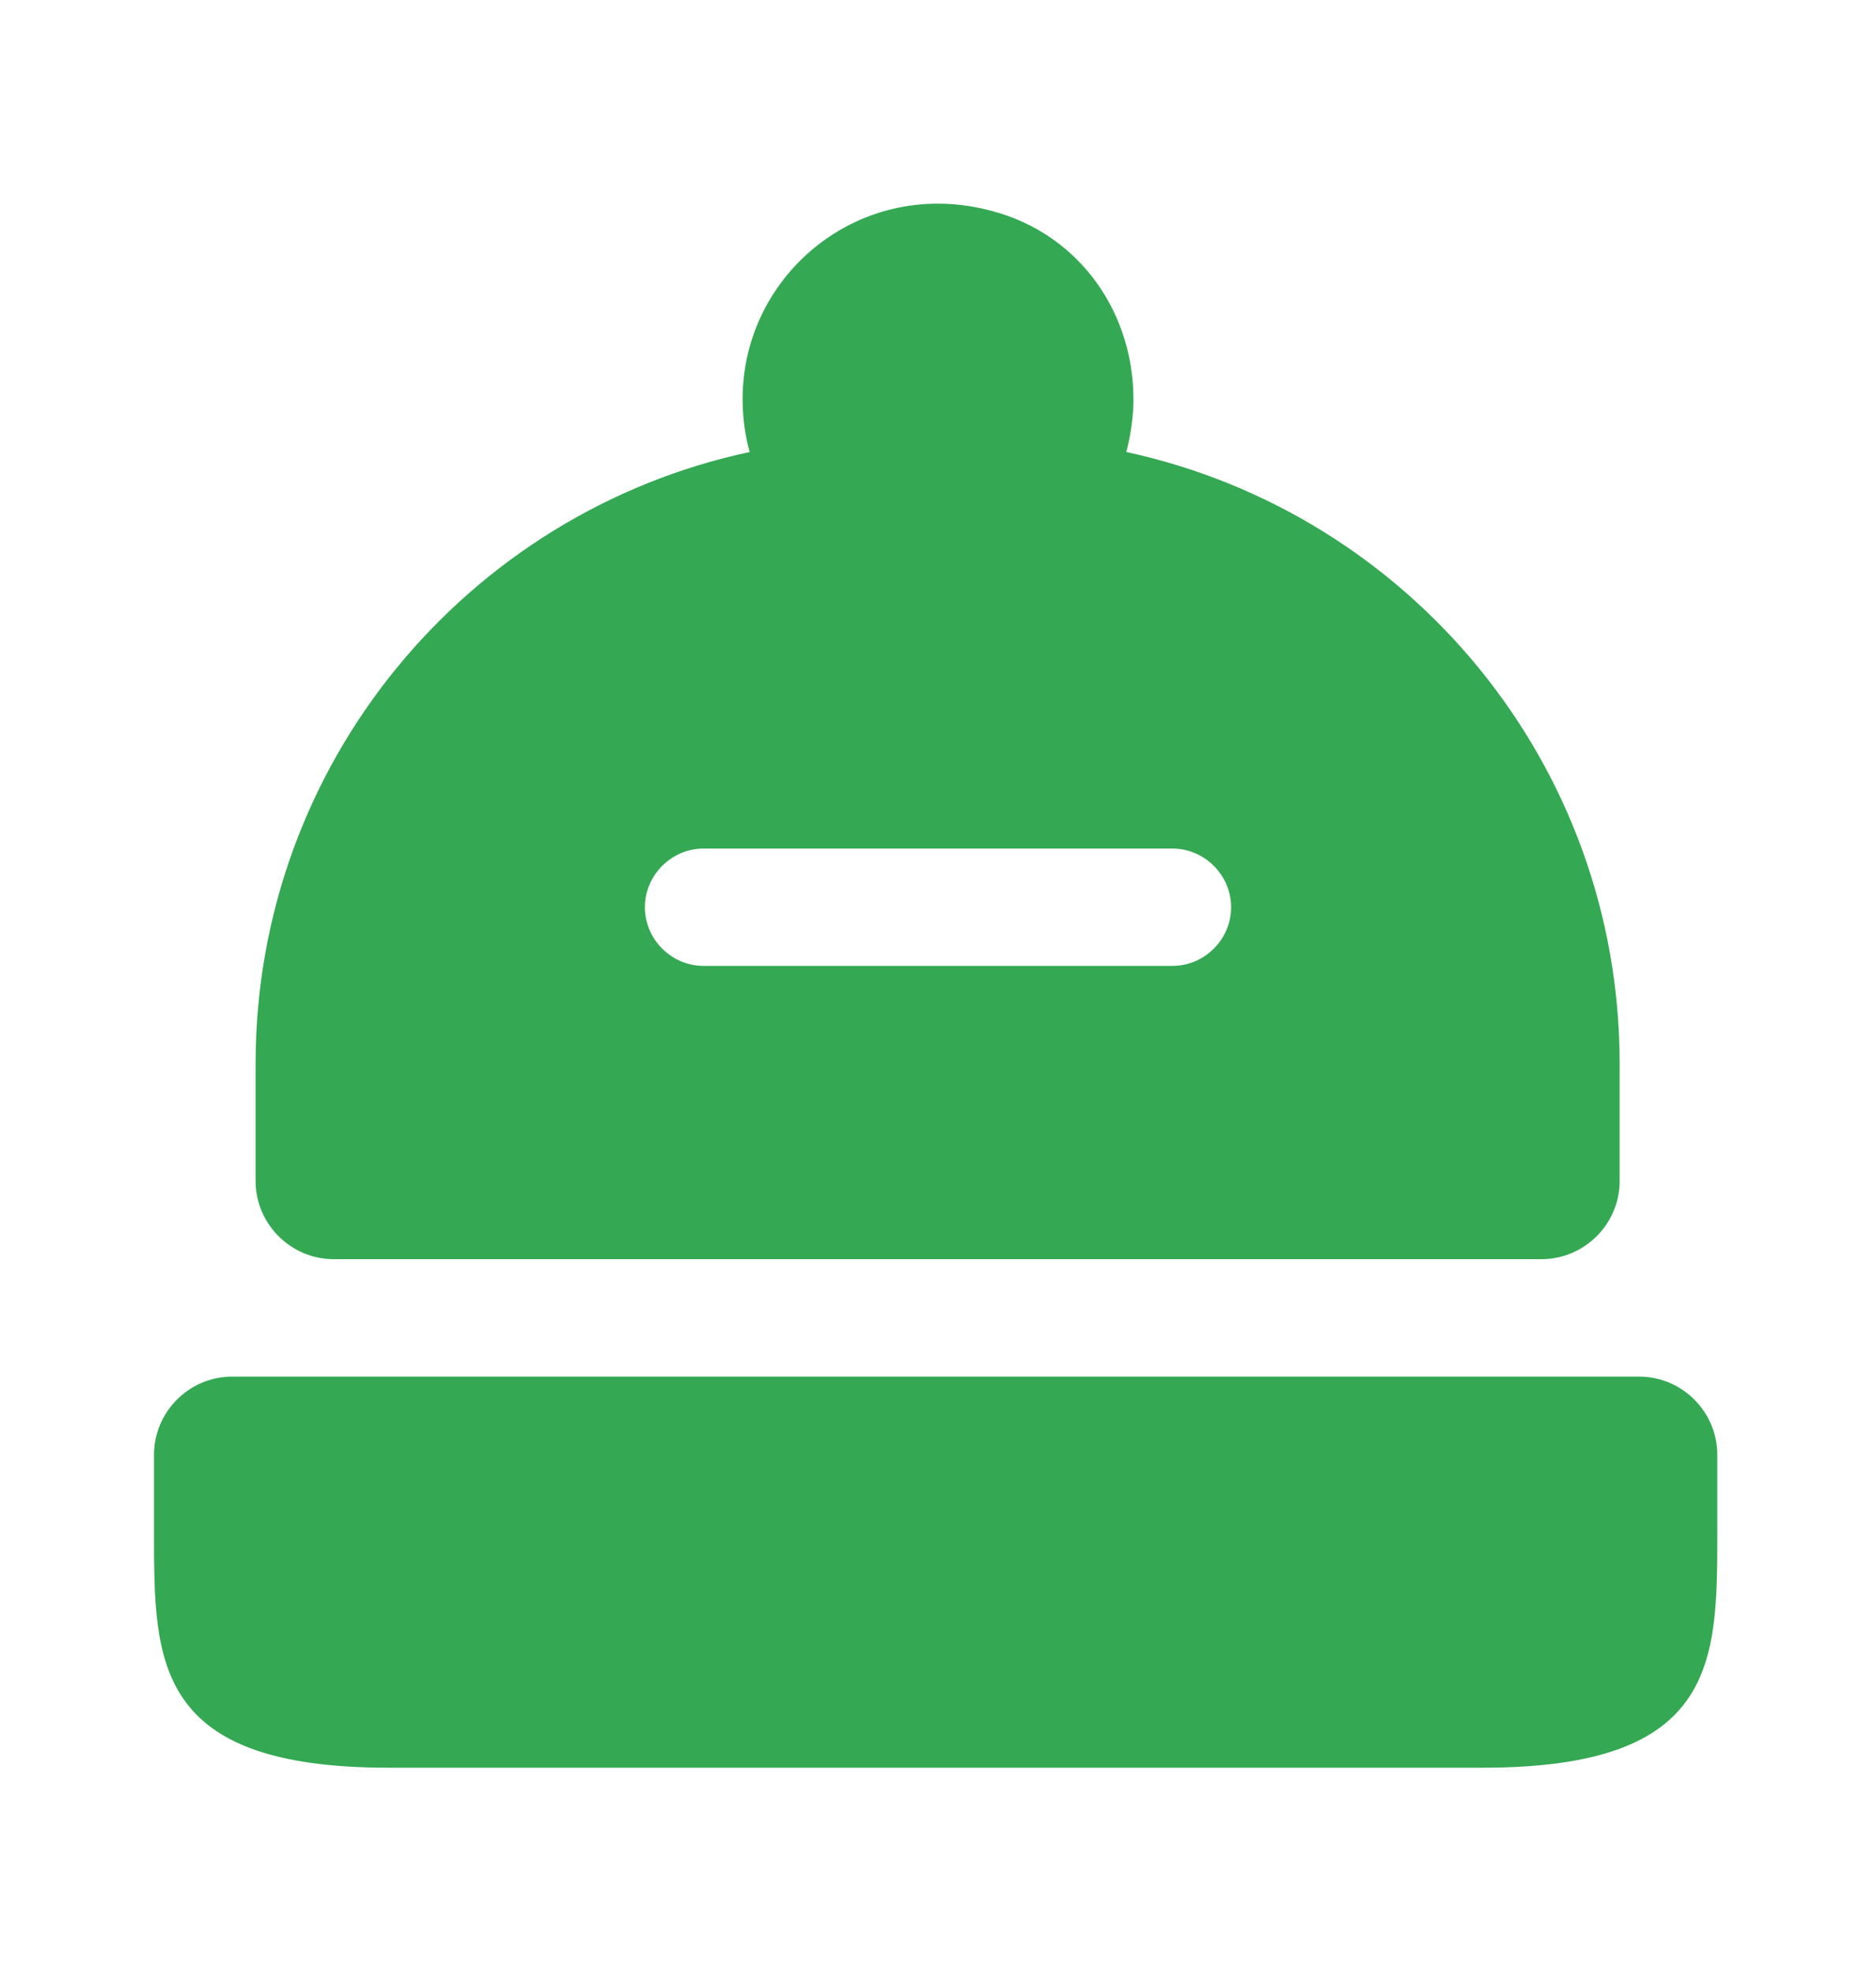 <svg width="20" height="21" viewBox="0 0 20 21" fill="none" xmlns="http://www.w3.org/2000/svg">
    <path d="M18.308 15.5V16.334C18.308 17.709 18.308 18.834 15.808 18.834H4.142C1.642 18.834 1.642 17.709 1.642 16.334V15.5C1.642 15.042 2.017 14.667 2.475 14.667H17.475C17.933 14.667 18.308 15.042 18.308 15.5Z" fill="#34A853"/>
    <path d="M12.008 4.816C12.05 4.65 12.075 4.491 12.083 4.316C12.108 3.35 11.517 2.5 10.583 2.25C9.183 1.866 7.917 2.916 7.917 4.25C7.917 4.45 7.942 4.633 7.992 4.816C4.983 5.458 2.725 8.133 2.725 11.333V12.583C2.725 13.041 3.1 13.416 3.558 13.416H16.433C16.892 13.416 17.267 13.041 17.267 12.583V11.333C17.267 8.133 15.017 5.466 12.008 4.816ZM12.5 10.291H7.5C7.158 10.291 6.875 10.008 6.875 9.666C6.875 9.325 7.158 9.041 7.5 9.041H12.5C12.842 9.041 13.125 9.325 13.125 9.666C13.125 10.008 12.842 10.291 12.5 10.291Z" fill="#34A853"/>
</svg>

